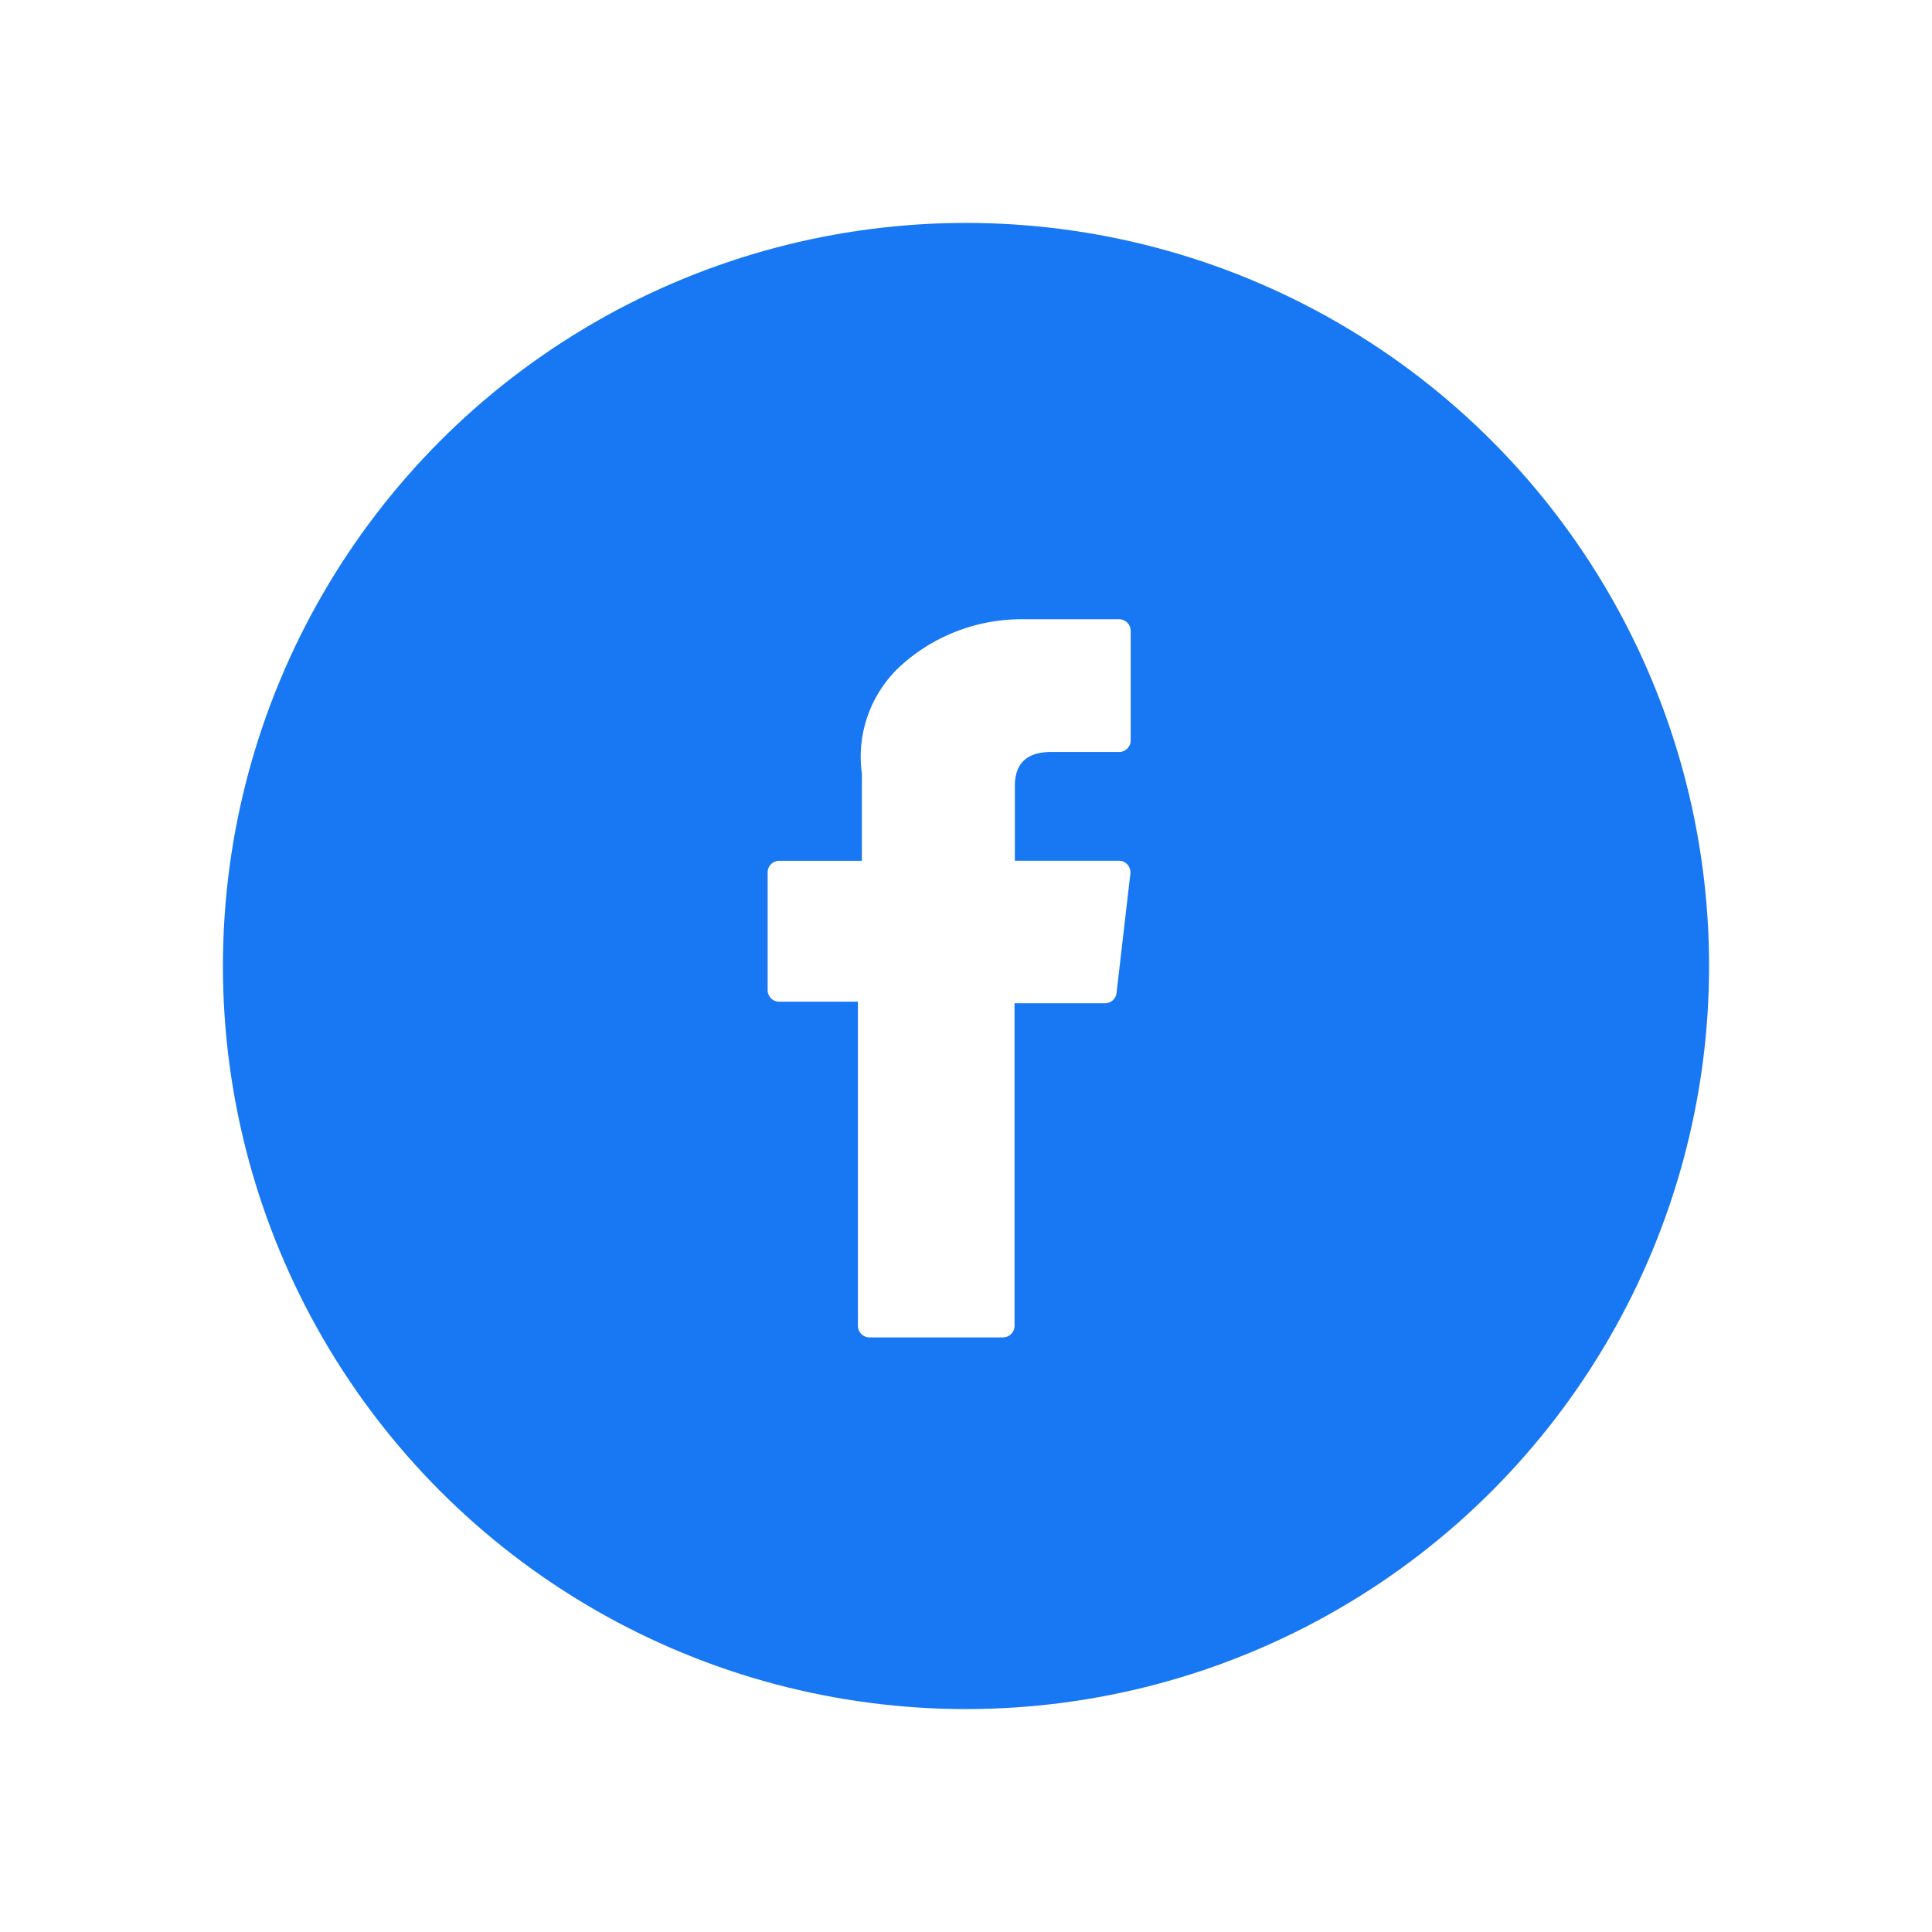 <svg xmlns="http://www.w3.org/2000/svg" xmlns:xlink="http://www.w3.org/1999/xlink" width="39" height="39" viewBox="0 0 39 39">
  <defs>
    <filter id="Ellipse_5" x="0" y="0" width="39" height="39" filterUnits="userSpaceOnUse">
      <feOffset input="SourceAlpha"/>
      <feGaussianBlur stdDeviation="1.5" result="blur"/>
      <feFlood flood-opacity="0.302"/>
      <feComposite operator="in" in2="blur"/>
      <feComposite in="SourceGraphic"/>
    </filter>
  </defs>
  <g id="Group_197" data-name="Group 197" transform="translate(-176.5 -639.5)">
    <g transform="matrix(1, 0, 0, 1, 176.5, 639.5)" filter="url(#Ellipse_5)">
      <circle id="Ellipse_5-2" data-name="Ellipse 5" cx="15" cy="15" r="15" transform="translate(4.5 4.5)" fill="#1877f2"/>
    </g>
    <path id="facebook_1_" data-name="facebook (1)" d="M126.916,7.721H128.5v6.542a.234.234,0,0,0,.234.234h2.694a.234.234,0,0,0,.234-.234V7.752h1.827a.234.234,0,0,0,.232-.207L134,5.136a.234.234,0,0,0-.232-.261h-2.1V3.366c0-.455.245-.686.728-.686h1.376a.234.234,0,0,0,.234-.234V.236A.234.234,0,0,0,133.771,0h-1.9l-.087,0a3.633,3.633,0,0,0-2.376.9,2.491,2.491,0,0,0-.828,2.215V4.876h-1.668a.234.234,0,0,0-.234.234V7.487A.234.234,0,0,0,126.916,7.721Z" transform="translate(65.318 652)" fill="#fff"/>
  </g>
</svg>
